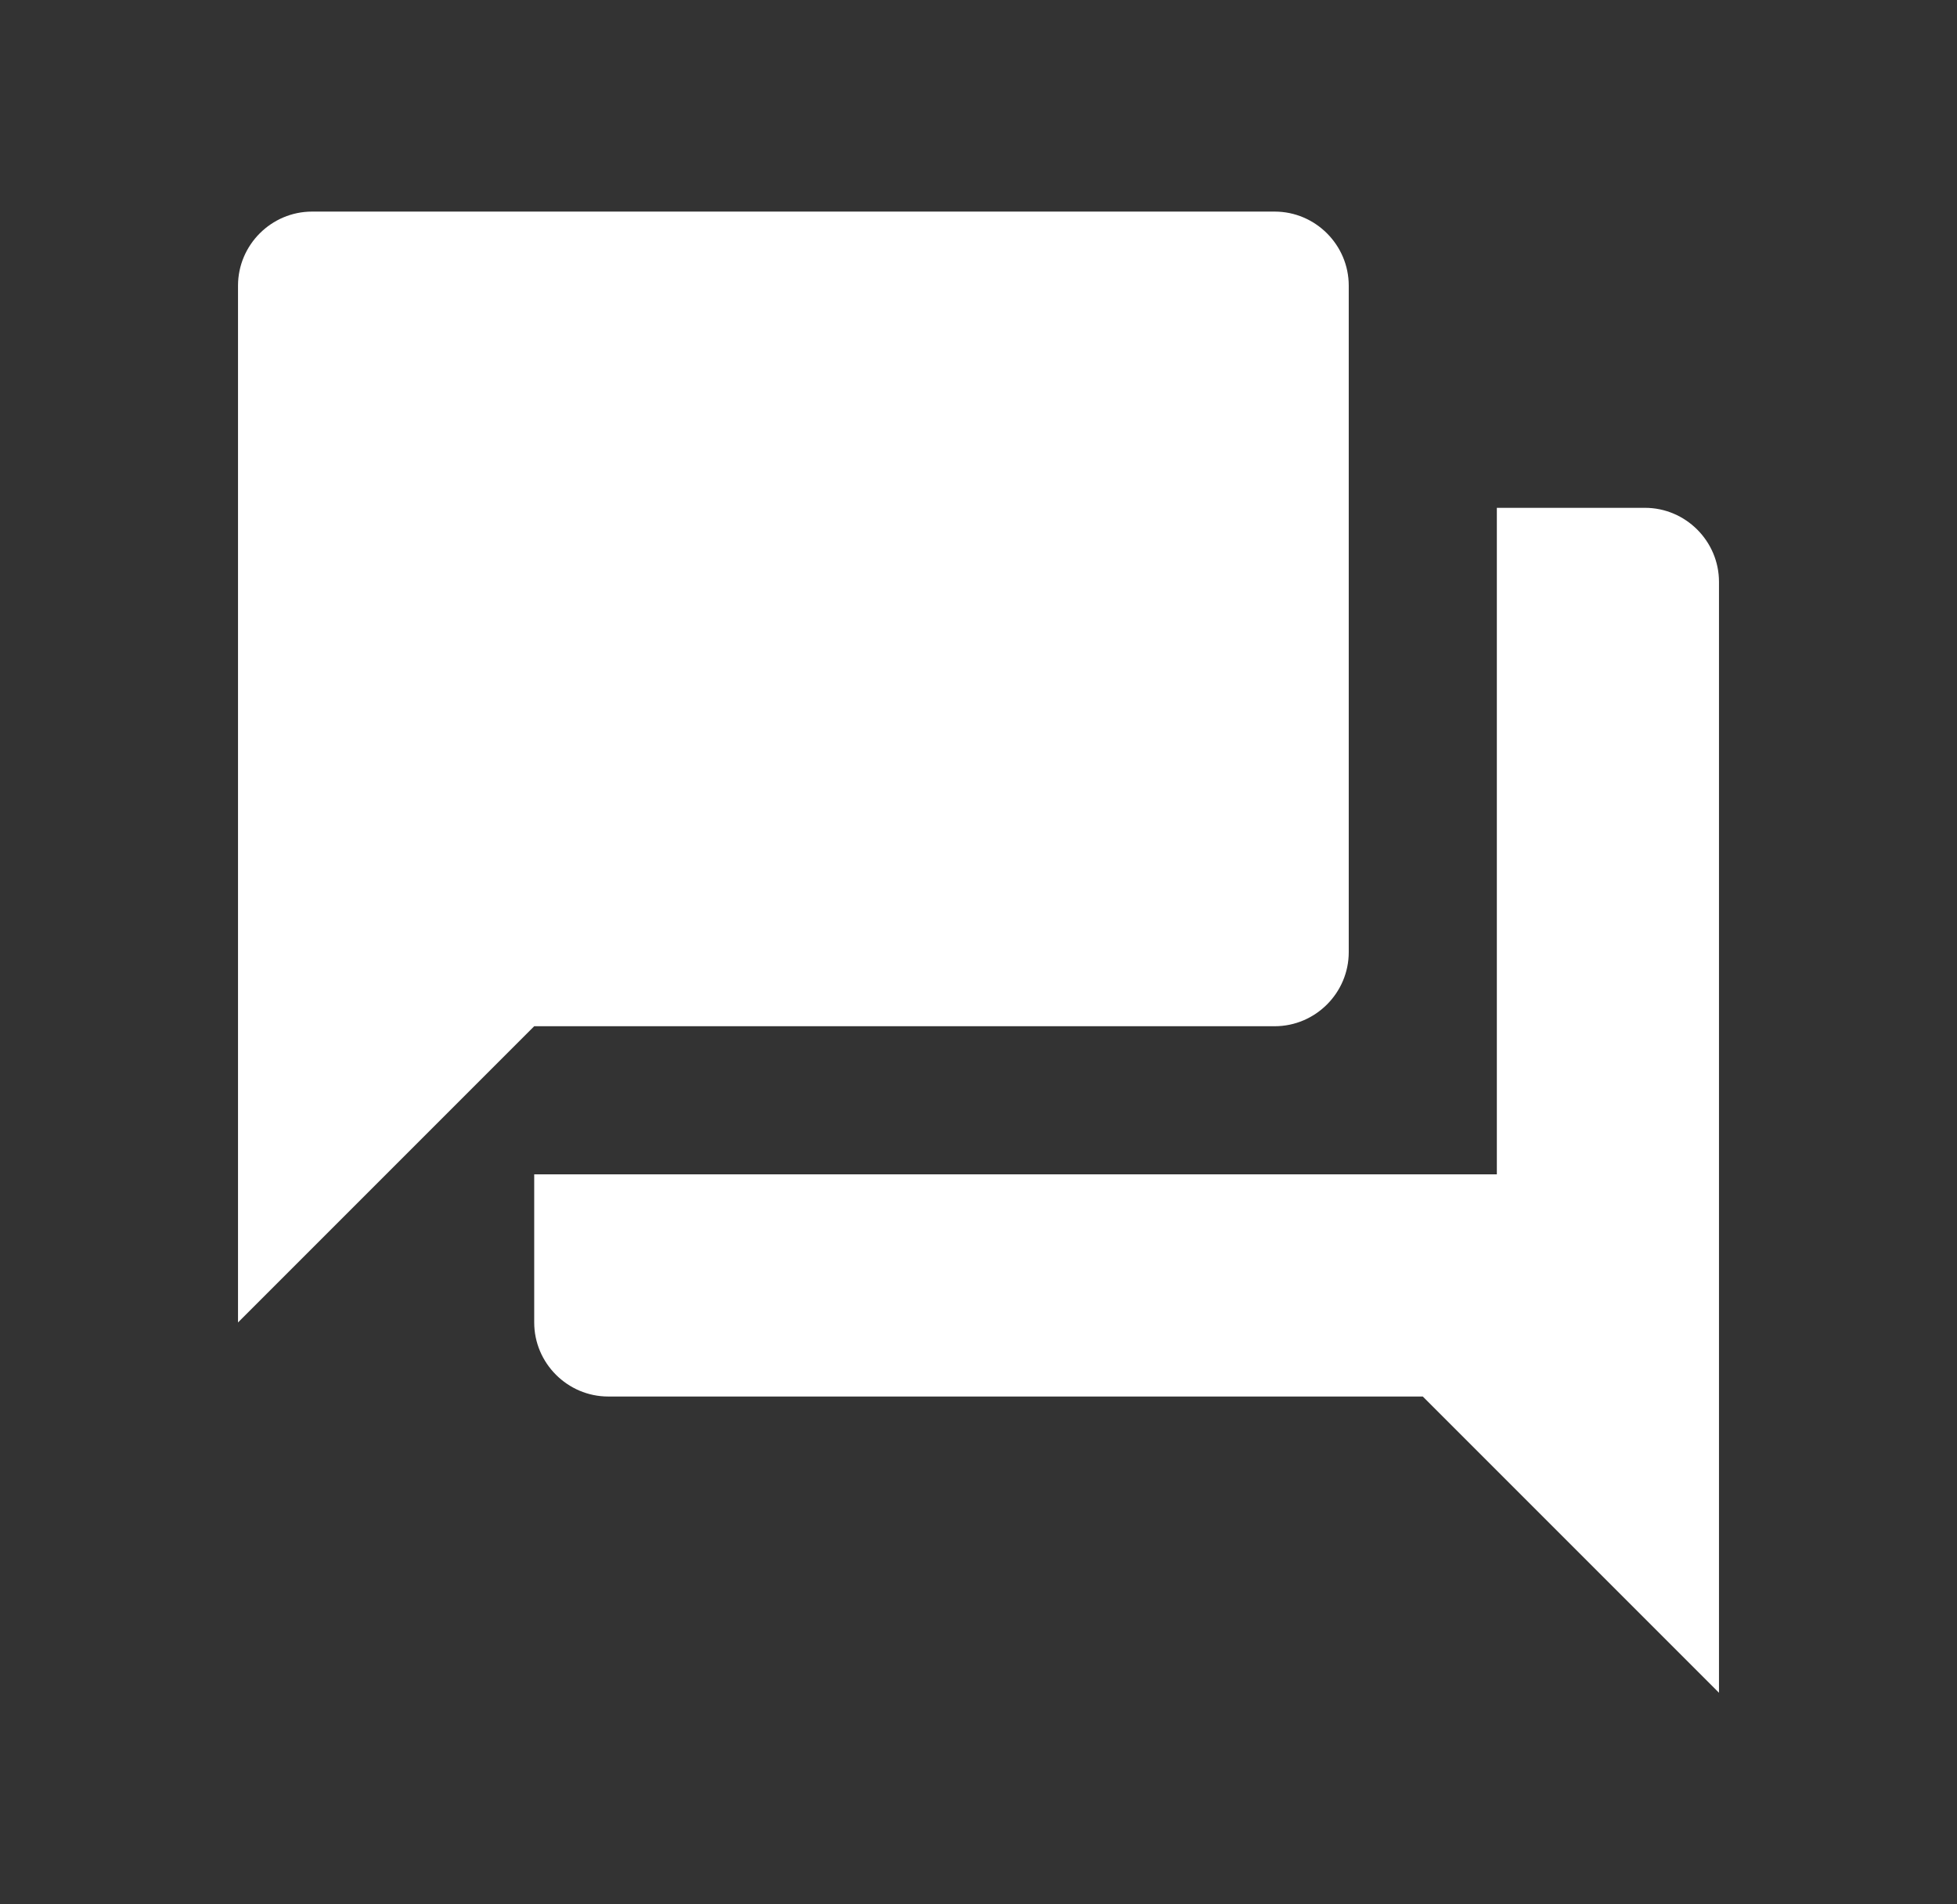 <svg width="37" height="36" viewBox="0 0 37 36" fill="none" xmlns="http://www.w3.org/2000/svg">
<rect x="0" y="0" width="37" height="36" fill="#333333" stroke="none"/>
<g id="icon_03">
<path id="Vector" d="M31.1 9.6H28.3V22.2H10.1V25C10.1 25.77 10.73 26.4 11.5 26.4H26.9L32.5 32V11C32.5 10.23 31.87 9.6 31.1 9.6ZM25.5 18V5.4C25.5 4.63 24.87 4 24.1 4H5.9C5.13 4 4.5 4.63 4.5 5.4V25L10.1 19.4H24.1C24.87 19.4 25.5 18.77 25.5 18Z" fill="white"/>
</g>
</svg>
